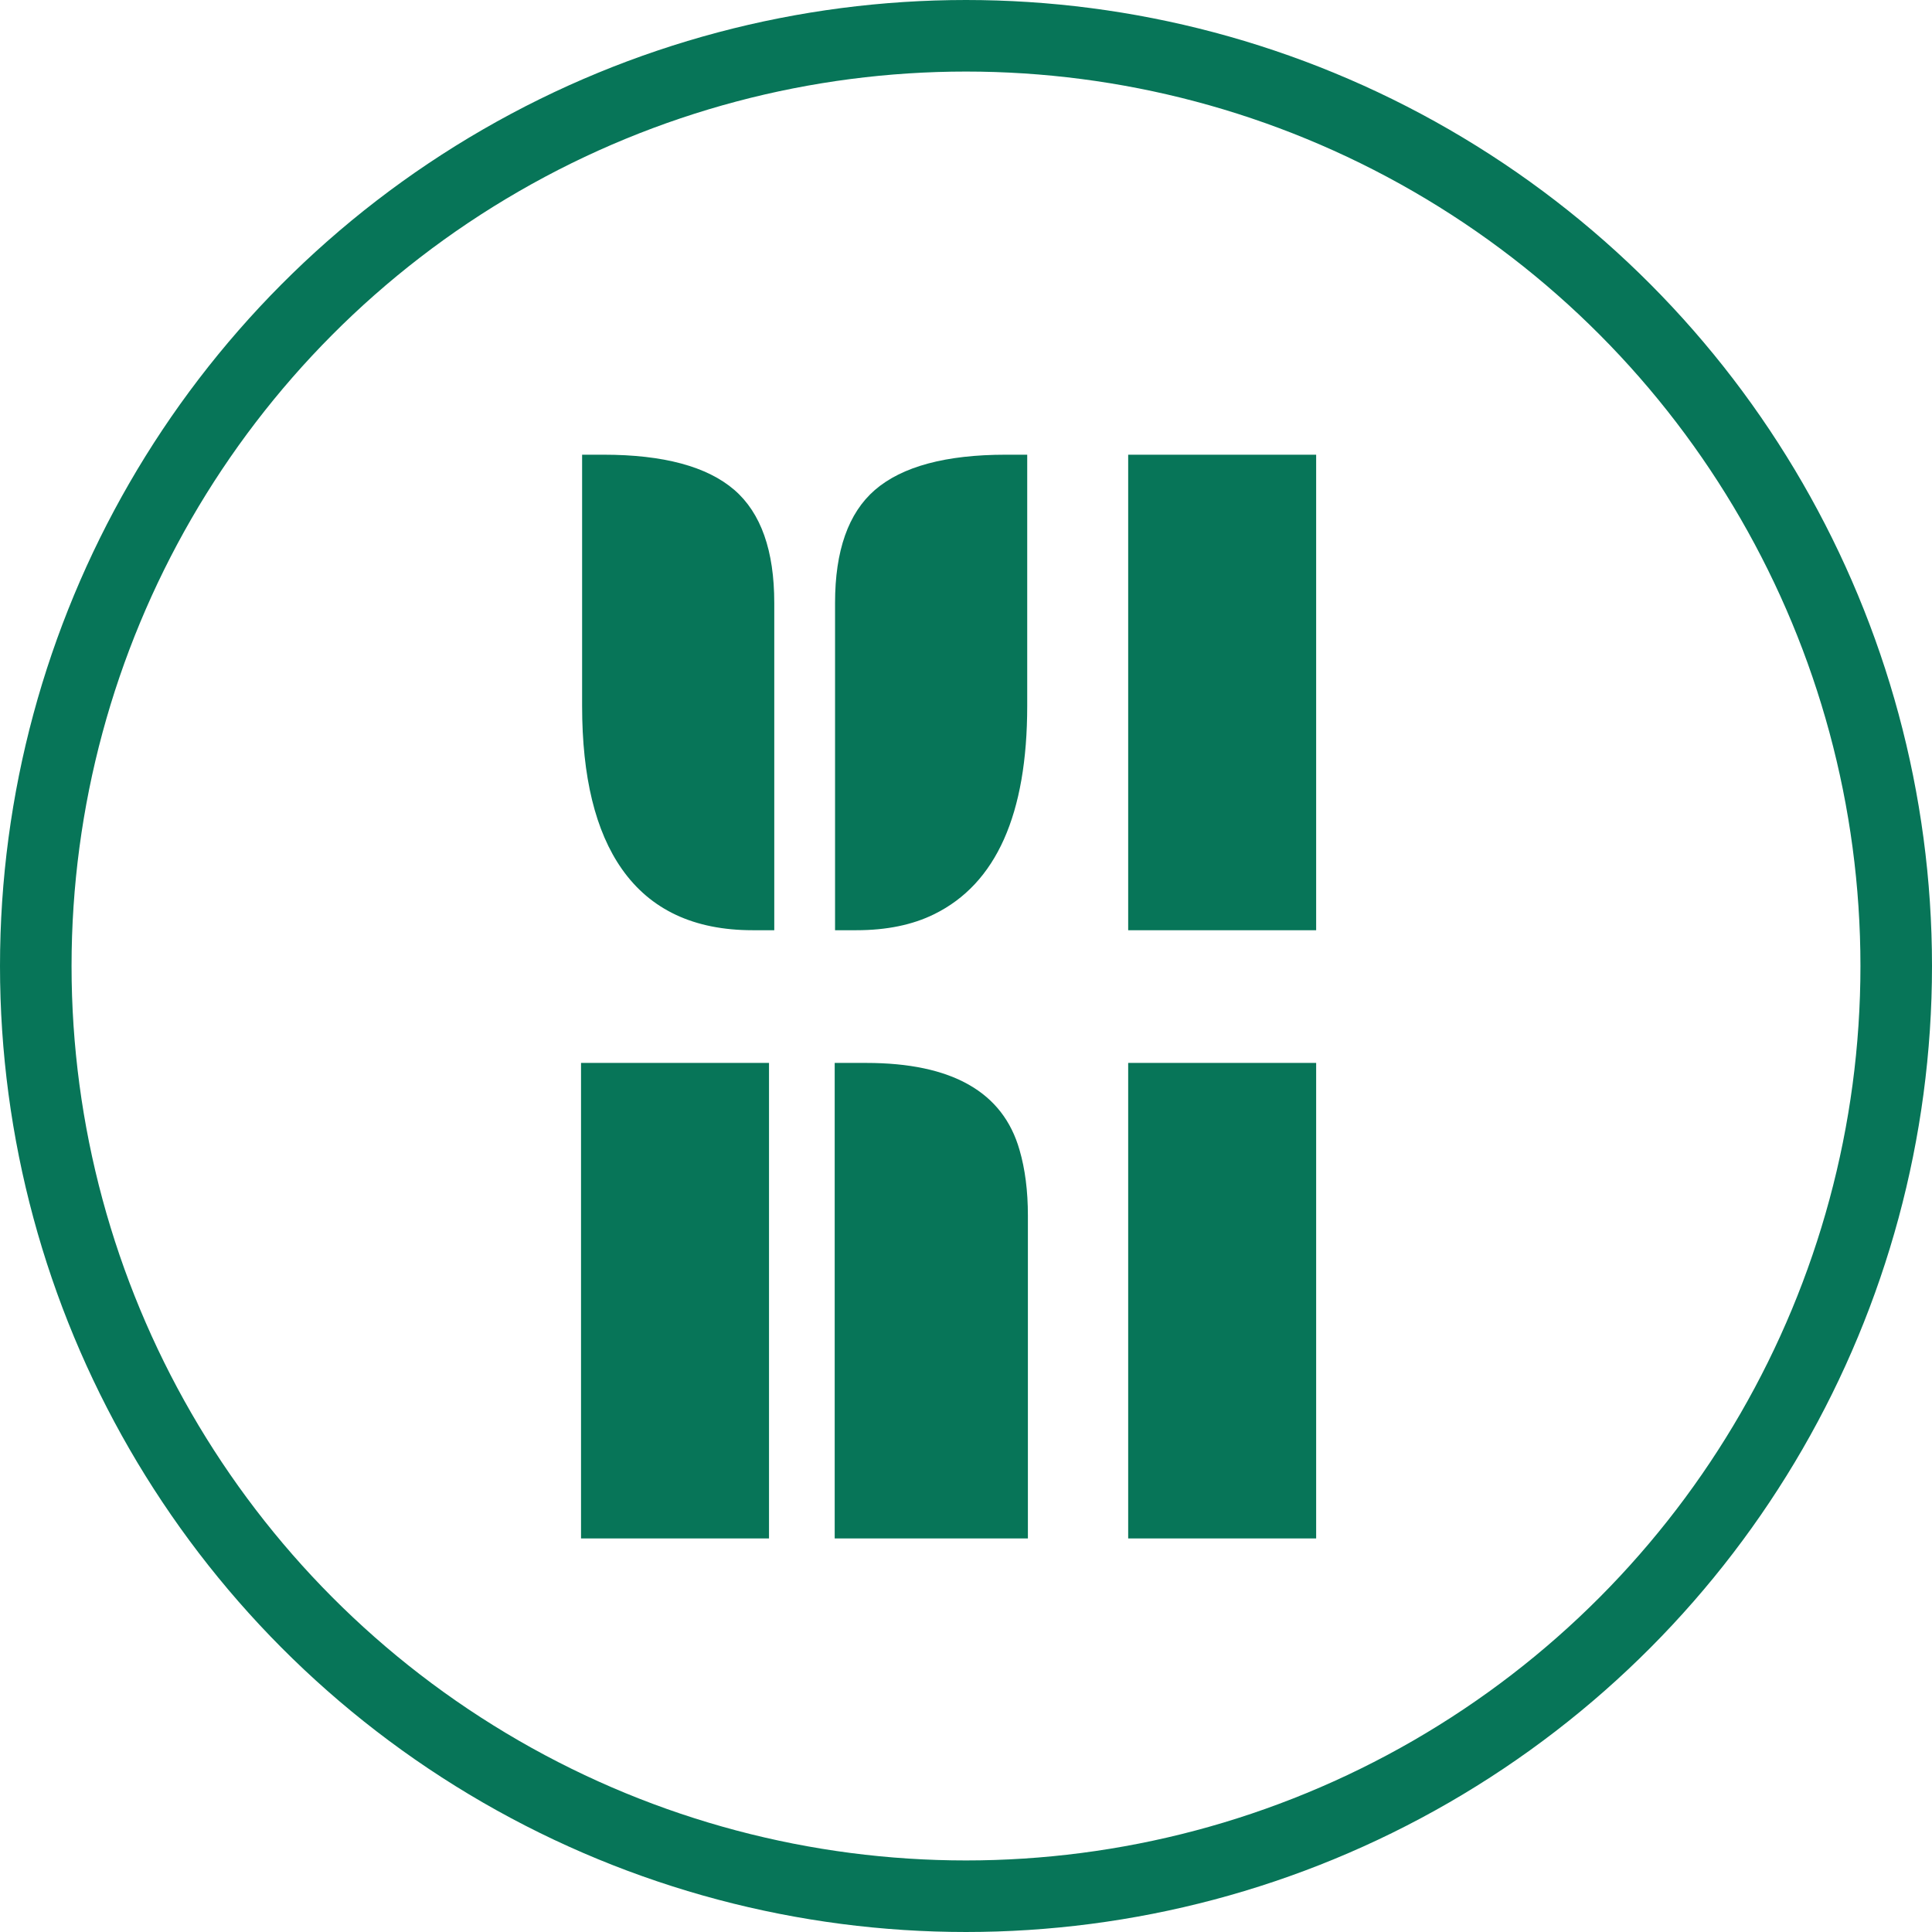 <svg width="54" height="54" viewBox="0 0 54 54" fill="none" xmlns="http://www.w3.org/2000/svg">
<path d="M23.34 16.85C23.34 15.391 23.711 14.34 24.453 13.695C25.215 13.038 26.436 12.709 28.115 12.709H28.711V19.73C28.711 22.758 27.845 24.698 26.113 25.551C25.508 25.85 24.782 26 23.936 26H23.34V16.85ZM21.035 26C19.401 26 18.184 25.43 17.383 24.291C16.641 23.236 16.27 21.716 16.27 19.73V12.709H16.865C18.545 12.709 19.766 13.038 20.527 13.695C21.27 14.34 21.641 15.391 21.641 16.85V26H21.035ZM31.533 12.709H36.787V26H31.533V12.709ZM23.33 29.709H24.209C26.605 29.709 28.034 30.52 28.496 32.141C28.652 32.675 28.73 33.286 28.73 33.977V43H23.33V29.709ZM16.24 29.709H21.494V43H16.24V29.709ZM31.533 29.709H36.787V43H31.533V29.709Z" fill="#077558"/>
<circle cx="27" cy="27" r="26" stroke="#077558" stroke-width="2"/>
</svg>

